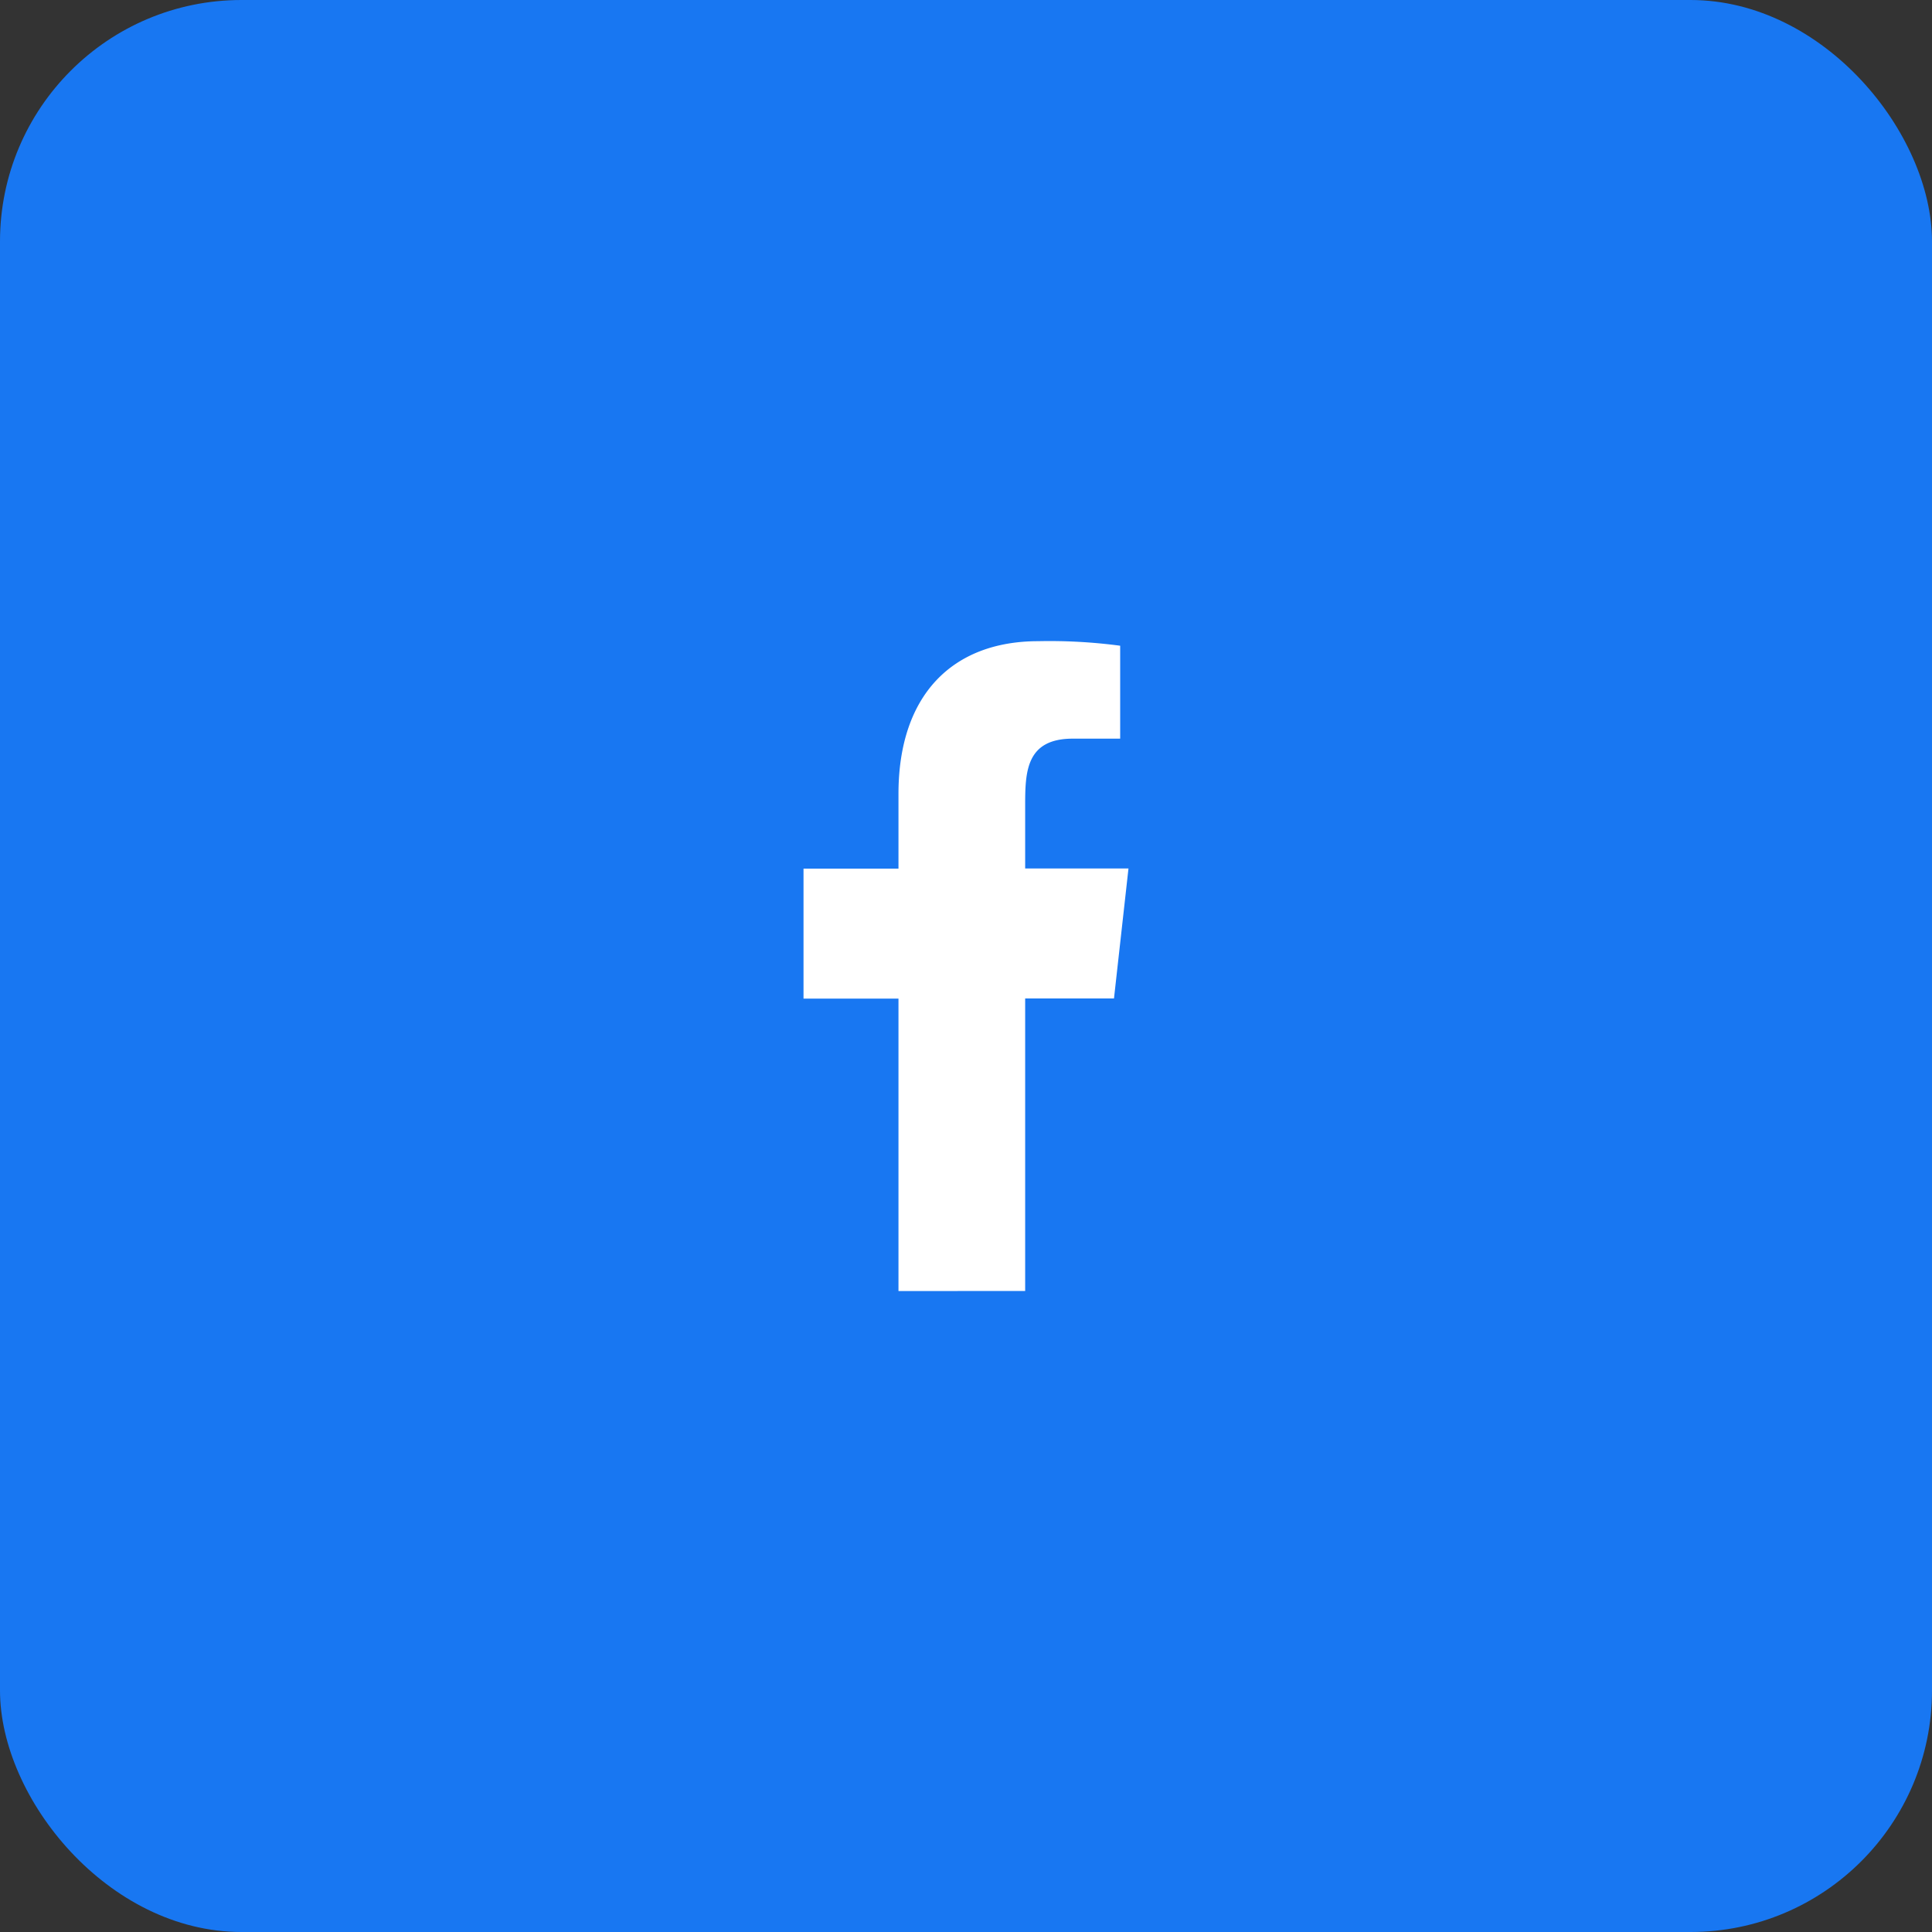 <svg xmlns="http://www.w3.org/2000/svg" width="40" height="40" viewBox="0 0 40 40">
  <rect x="0" y="0" width="40" height="40" fill="#333333" stroke="none"/>
  <g id="Group_7688" data-name="Group 7688" transform="translate(-142 -6319)">
    <rect id="Rectangle_135" data-name="Rectangle 135" width="40" height="40" rx="5" transform="translate(142 6319)" fill="#1877f2"/>
    <g id="Page-1" transform="translate(158.636 6332.272)">
      <g id="Dribbble-Light-Preview">
        <g id="icons">
          <path id="facebook-_176_" data-name="facebook-[#176]" d="M333.589,7252.456V7246.4h1.839l.3-2.691h-2.139V7242.4c0-.693.018-1.379.986-1.379h.981v-1.924a11.081,11.081,0,0,0-1.695-.094c-1.78,0-2.895,1.117-2.895,3.162v1.547H329v2.691h1.966v6.055Z" transform="translate(-329 -7239)" fill="#fff" fill-rule="evenodd"/>
        </g>
      </g>
    </g>
  </g>
</svg>
